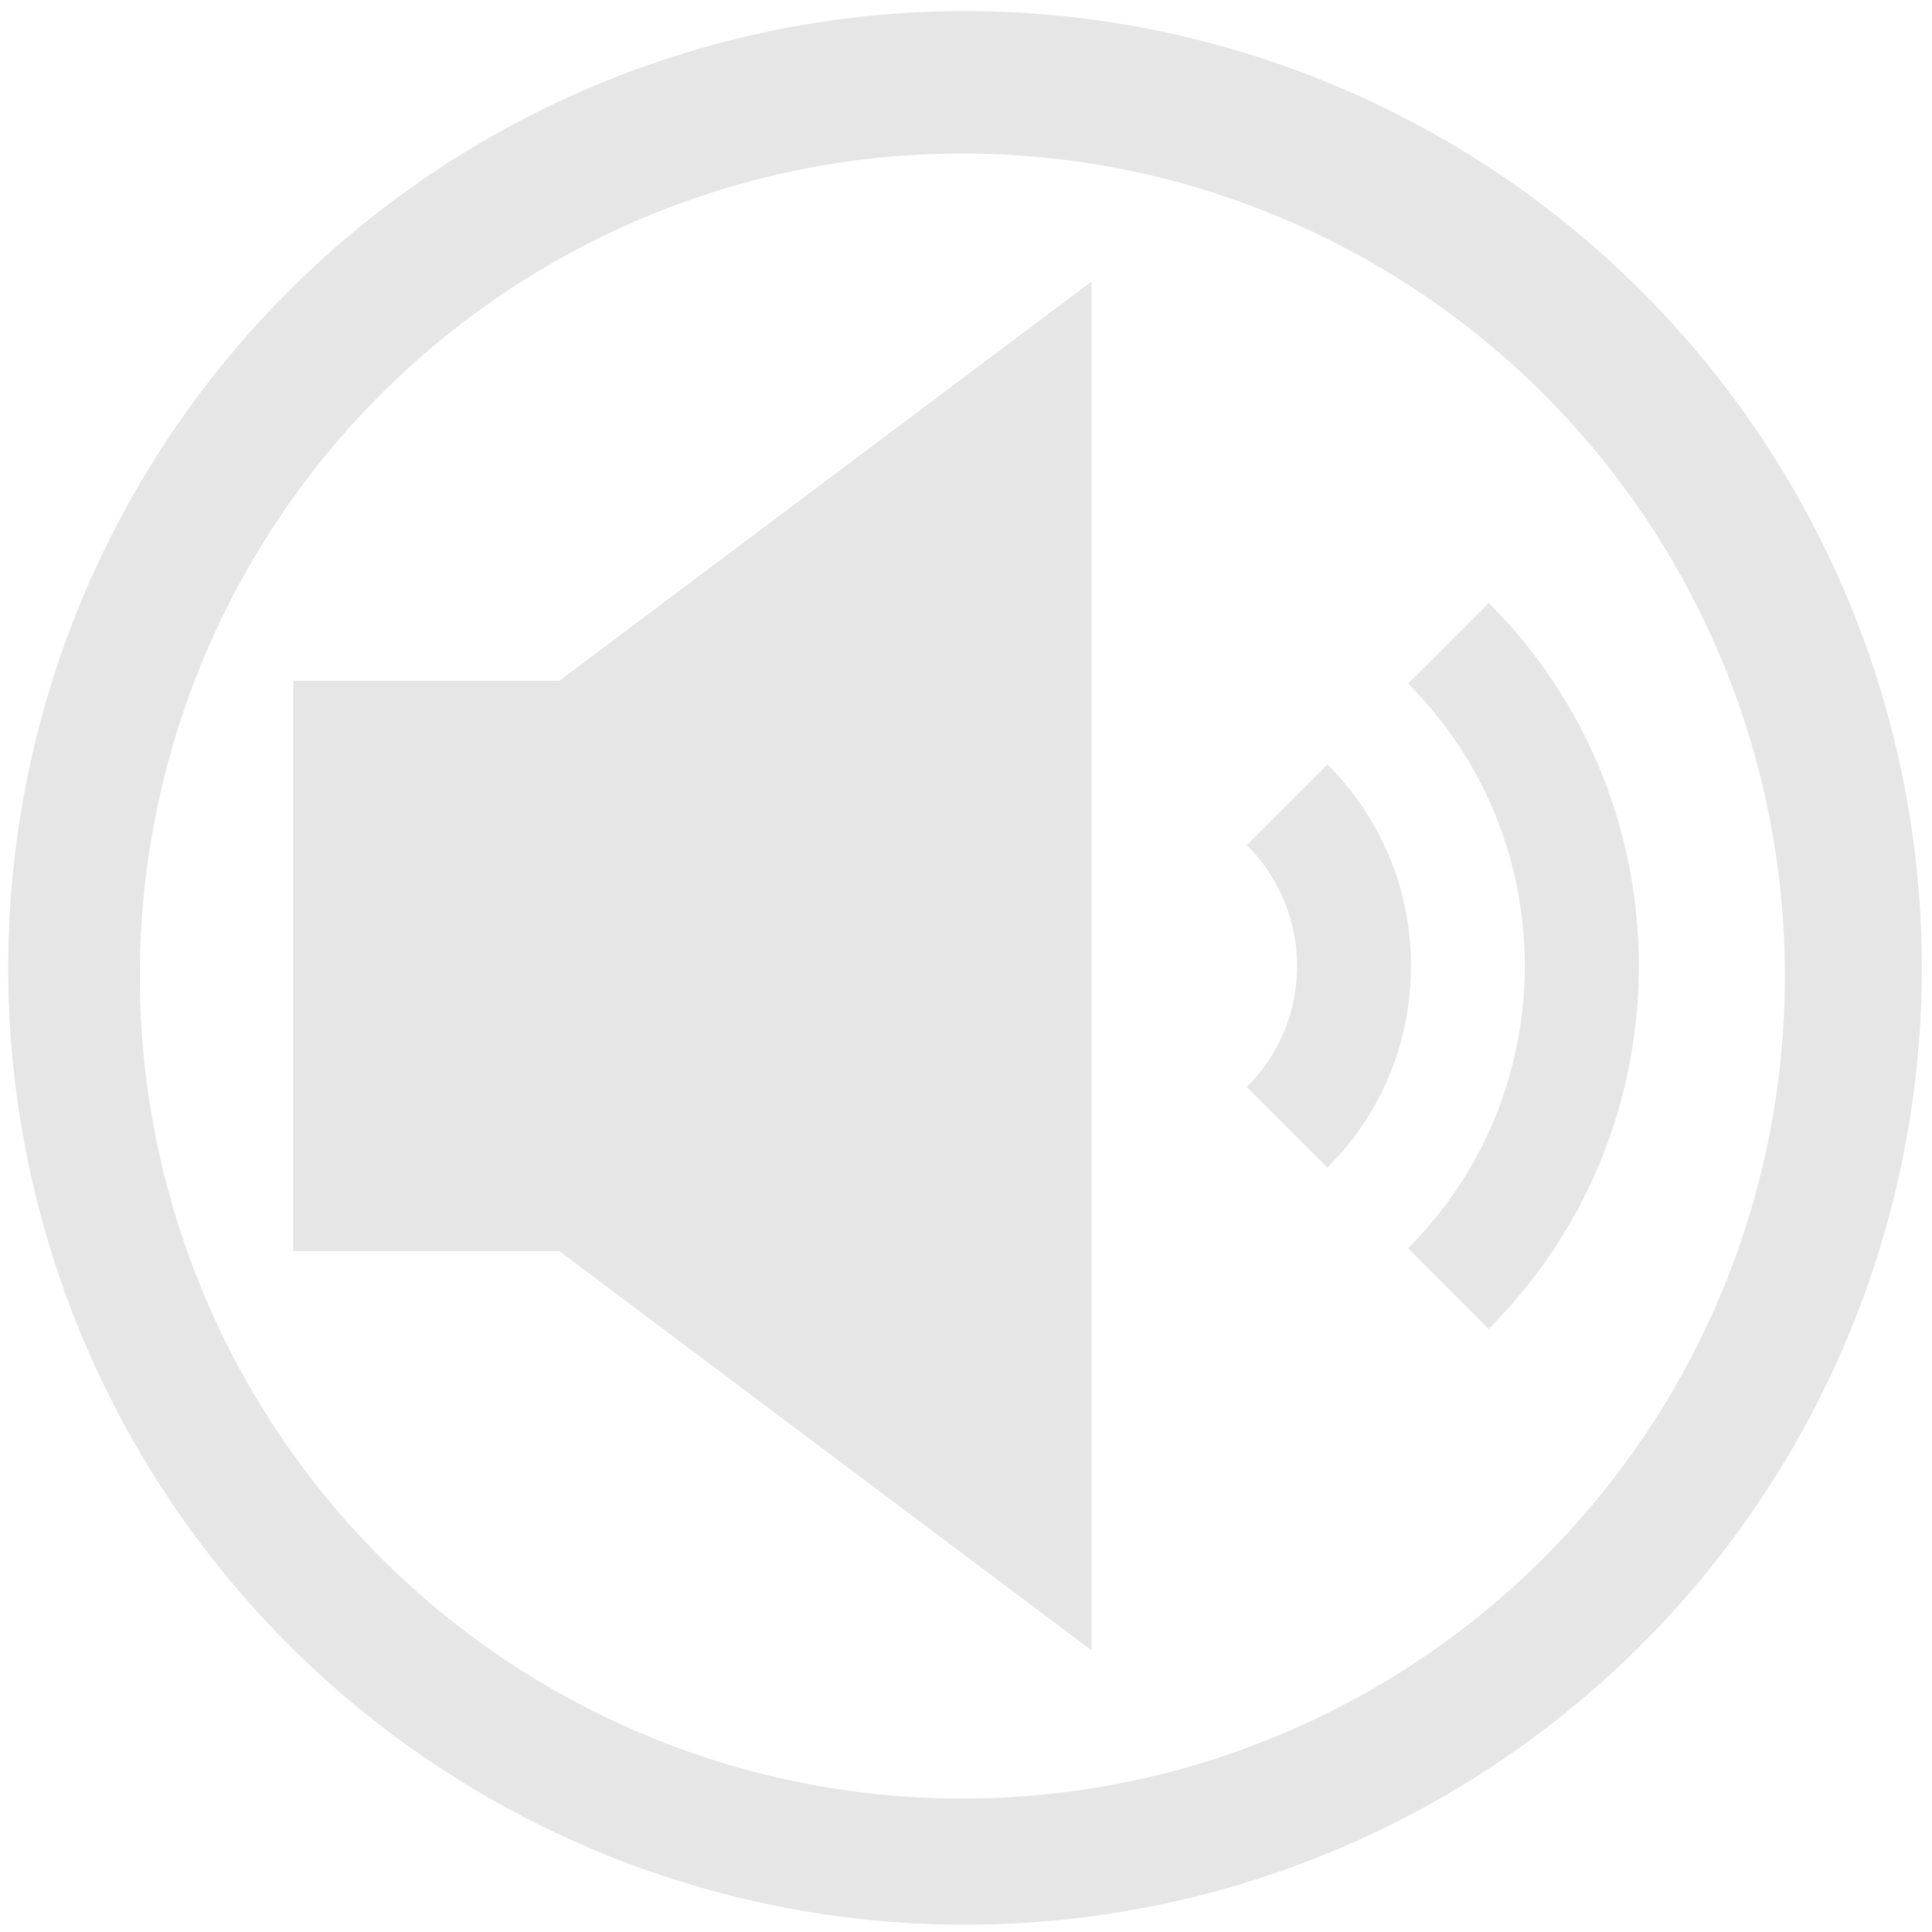 <svg xmlns="http://www.w3.org/2000/svg" width="48" height="48" viewBox="0 0 12.7 12.7">
  <path fill="#e6e6e6" d="M6.344.073a6.289 6.289 0 0 0-6.29 6.29 6.289 6.289 0 0 0 6.29 6.289 6.289 6.289 0 0 0 6.289-6.289A6.289 6.289 0 0 0 6.344.073zm-.018.936a5.407 5.407 0 0 1 5.407 5.407 5.407 5.407 0 0 1-5.407 5.407A5.407 5.407 0 0 1 .919 6.416 5.407 5.407 0 0 1 6.326 1.009zm.849.842l-3.498 2.624H1.928V8.224H3.677l3.498 2.624v-8.997zm2.611 2.113l-.53.53c1.023 1.023 1.023 2.688 0 3.711l.53.53c1.316-1.315 1.316-3.456 0-4.772zM8.726 5.025l-.53.53c.212.212.33.495.33.795 0 .301-.117.583-.33.795l.53.53c.354-.354.549-.824.549-1.325s-.195-.971-.549-1.325z"/>
</svg>

